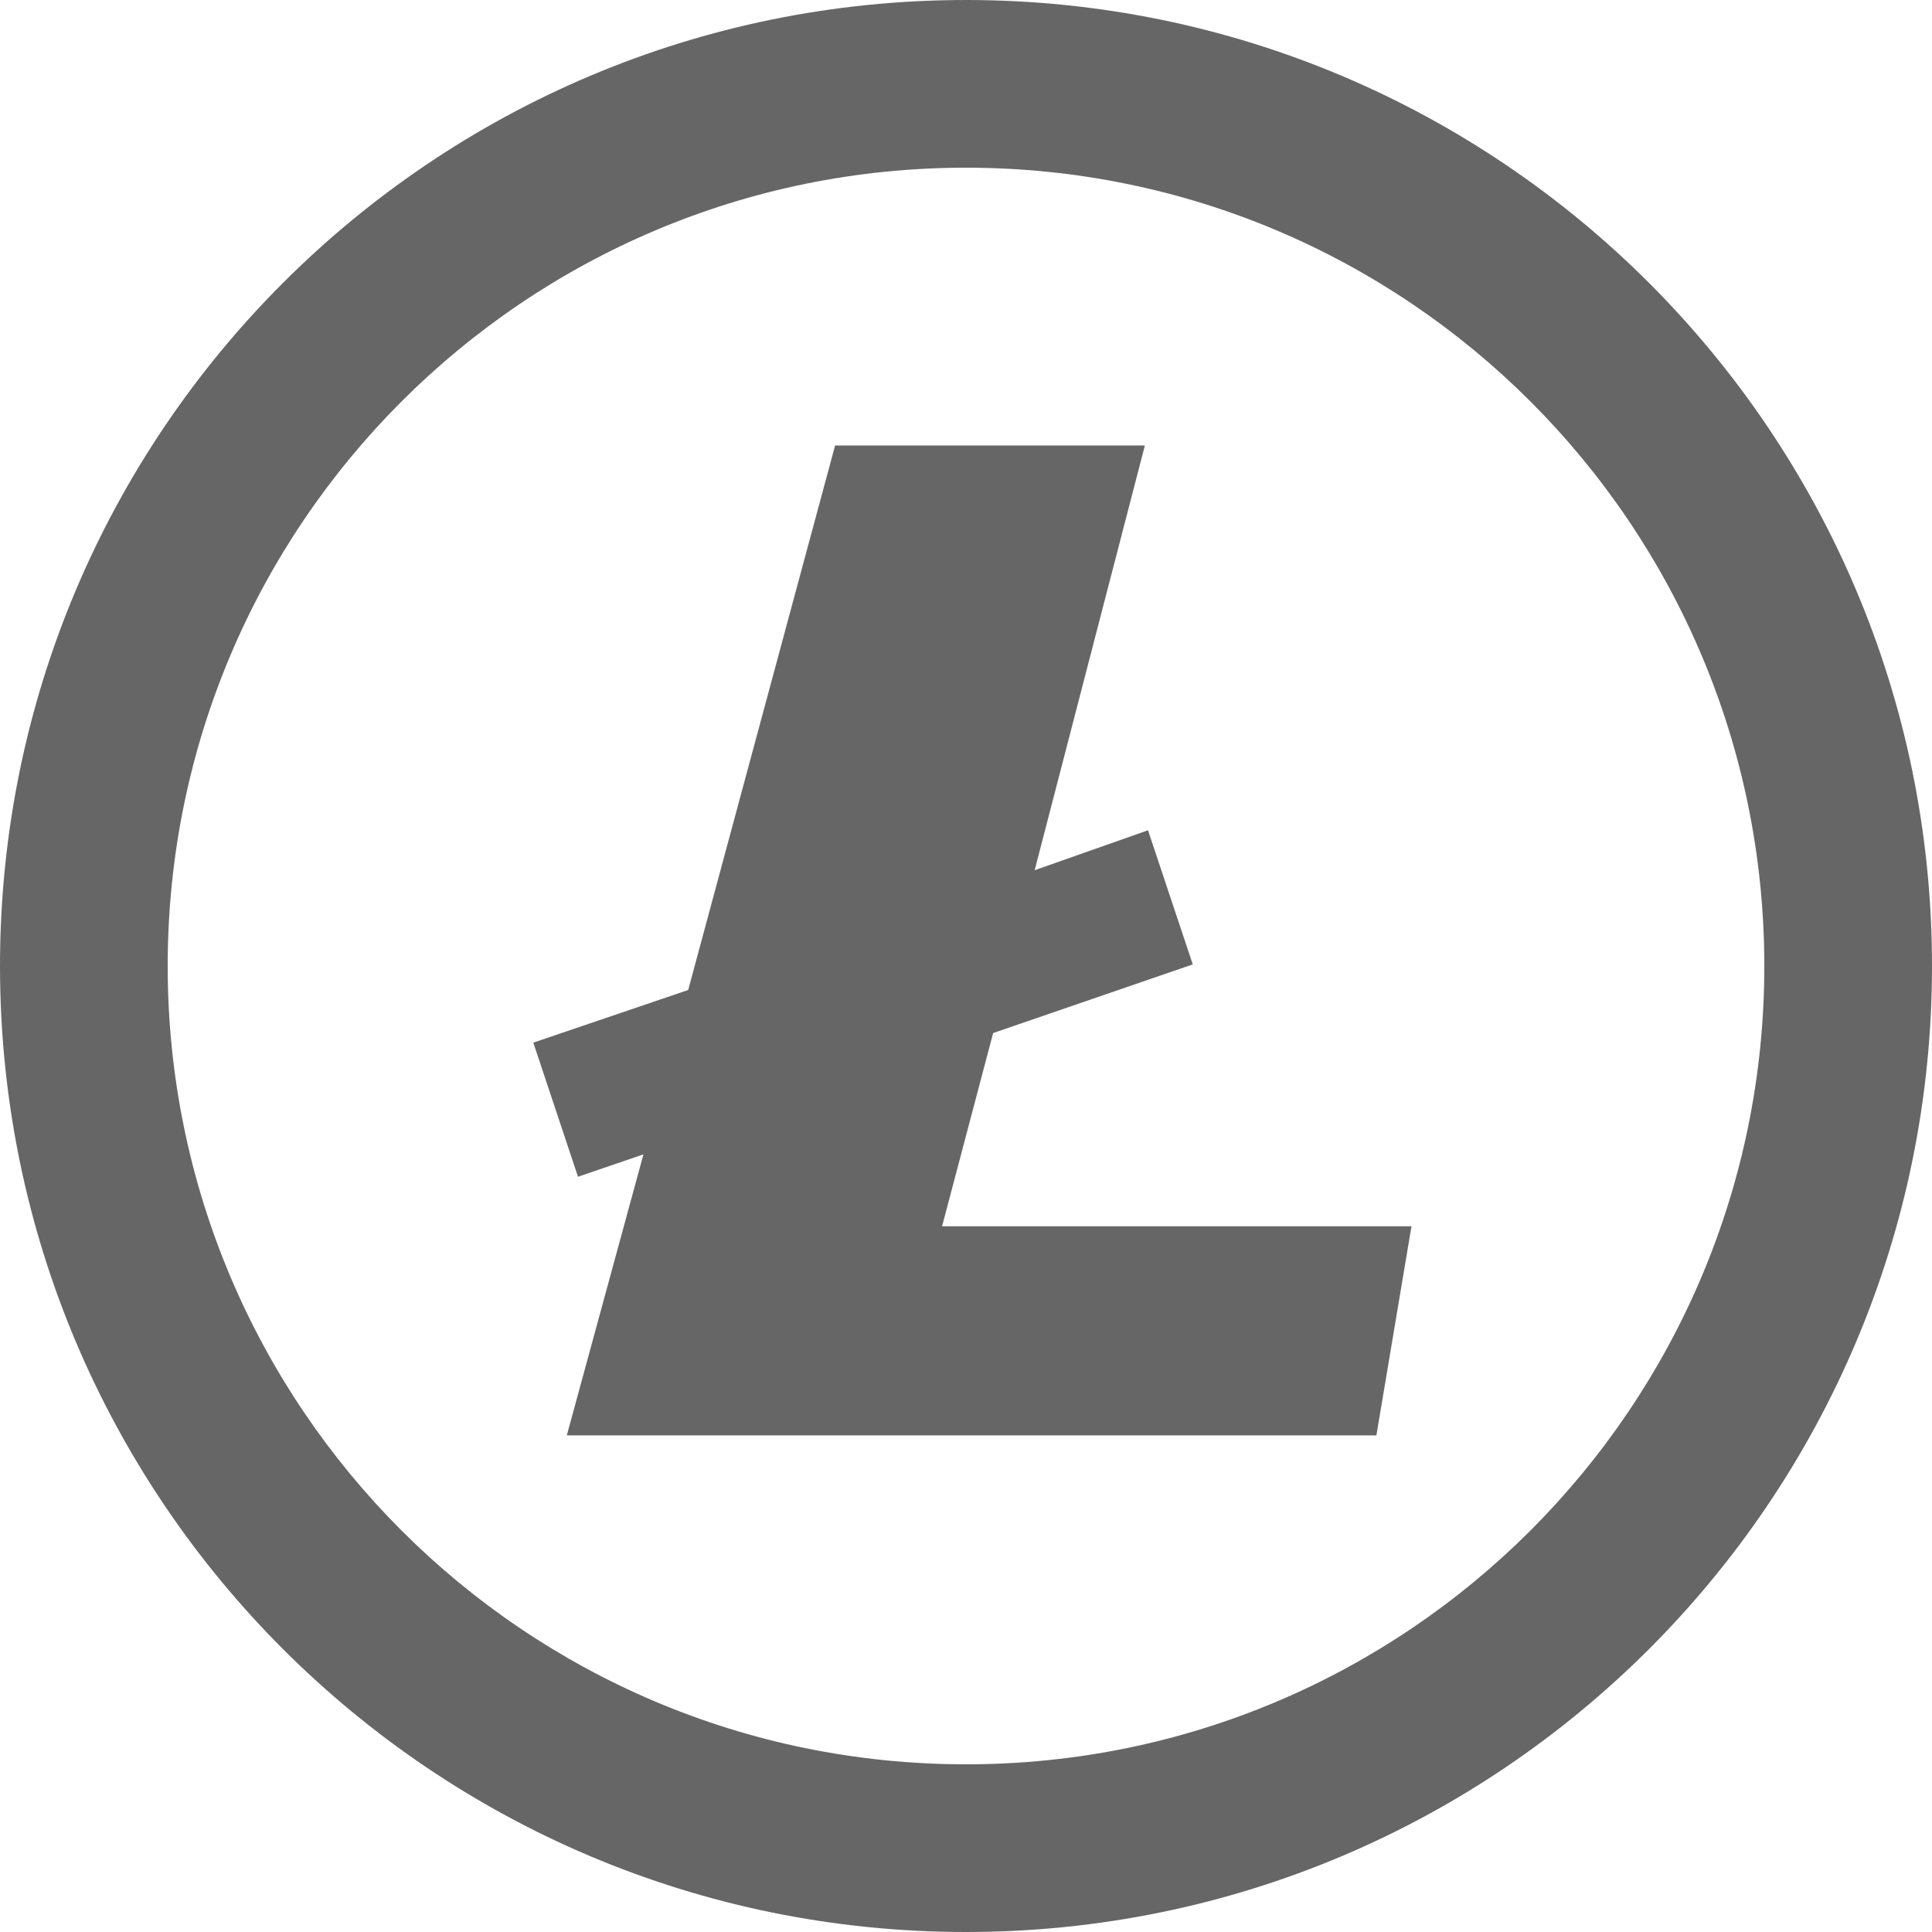 <?xml version="1.0" encoding="UTF-8"?>
<svg width="24px" height="24px" viewBox="0 0 24 24" version="1.1" xmlns="http://www.w3.org/2000/svg" xmlns:xlink="http://www.w3.org/1999/xlink">
    <!-- Generator: Sketch 46.2 (44496) - http://www.bohemiancoding.com/sketch -->
    <title>icons/cryptoC/lightcoin</title>
    <desc>Created with Sketch.</desc>
    <defs></defs>
    <g id="Welcome" stroke="none" stroke-width="1" fill="none" fill-rule="evenodd" opacity="0.6">
        <g id="assets" transform="translate(-988, -1454)" fill="#000000">
            <g id="icons/cryptoC/lightcoin" transform="translate(988, 1454)">
                <g id="Page-1">
                    <polygon id="Fill-1" points="11.703 15.233 12.337 12.833 14.817 11.98 14.261 10.314 12.853 10.81 14.222 5.534 10.374 5.534 8.549 12.298 6.625 12.952 7.18 14.618 7.993 14.34 7.041 17.831 17.098 17.831 17.534 15.233"></polygon>
                    <path d="M12,21.917 C6.523,21.917 2.083,17.477 2.083,12 C2.083,6.523 6.523,2.083 12,2.083 C17.477,2.083 21.917,6.523 21.917,12 C21.917,17.477 17.477,21.917 12,21.917 M12,1.98347107e-05 C5.373,1.98347107e-05 7.9338843e-05,5.372 7.9338843e-05,12 C7.9338843e-05,18.627 5.373,24 12,24 C18.627,24 24,18.627 24,12 C24,5.372 18.627,1.98347107e-05 12,1.98347107e-05" id="Fill-2"></path>
                </g>
            </g>
        </g>
    </g>
</svg>